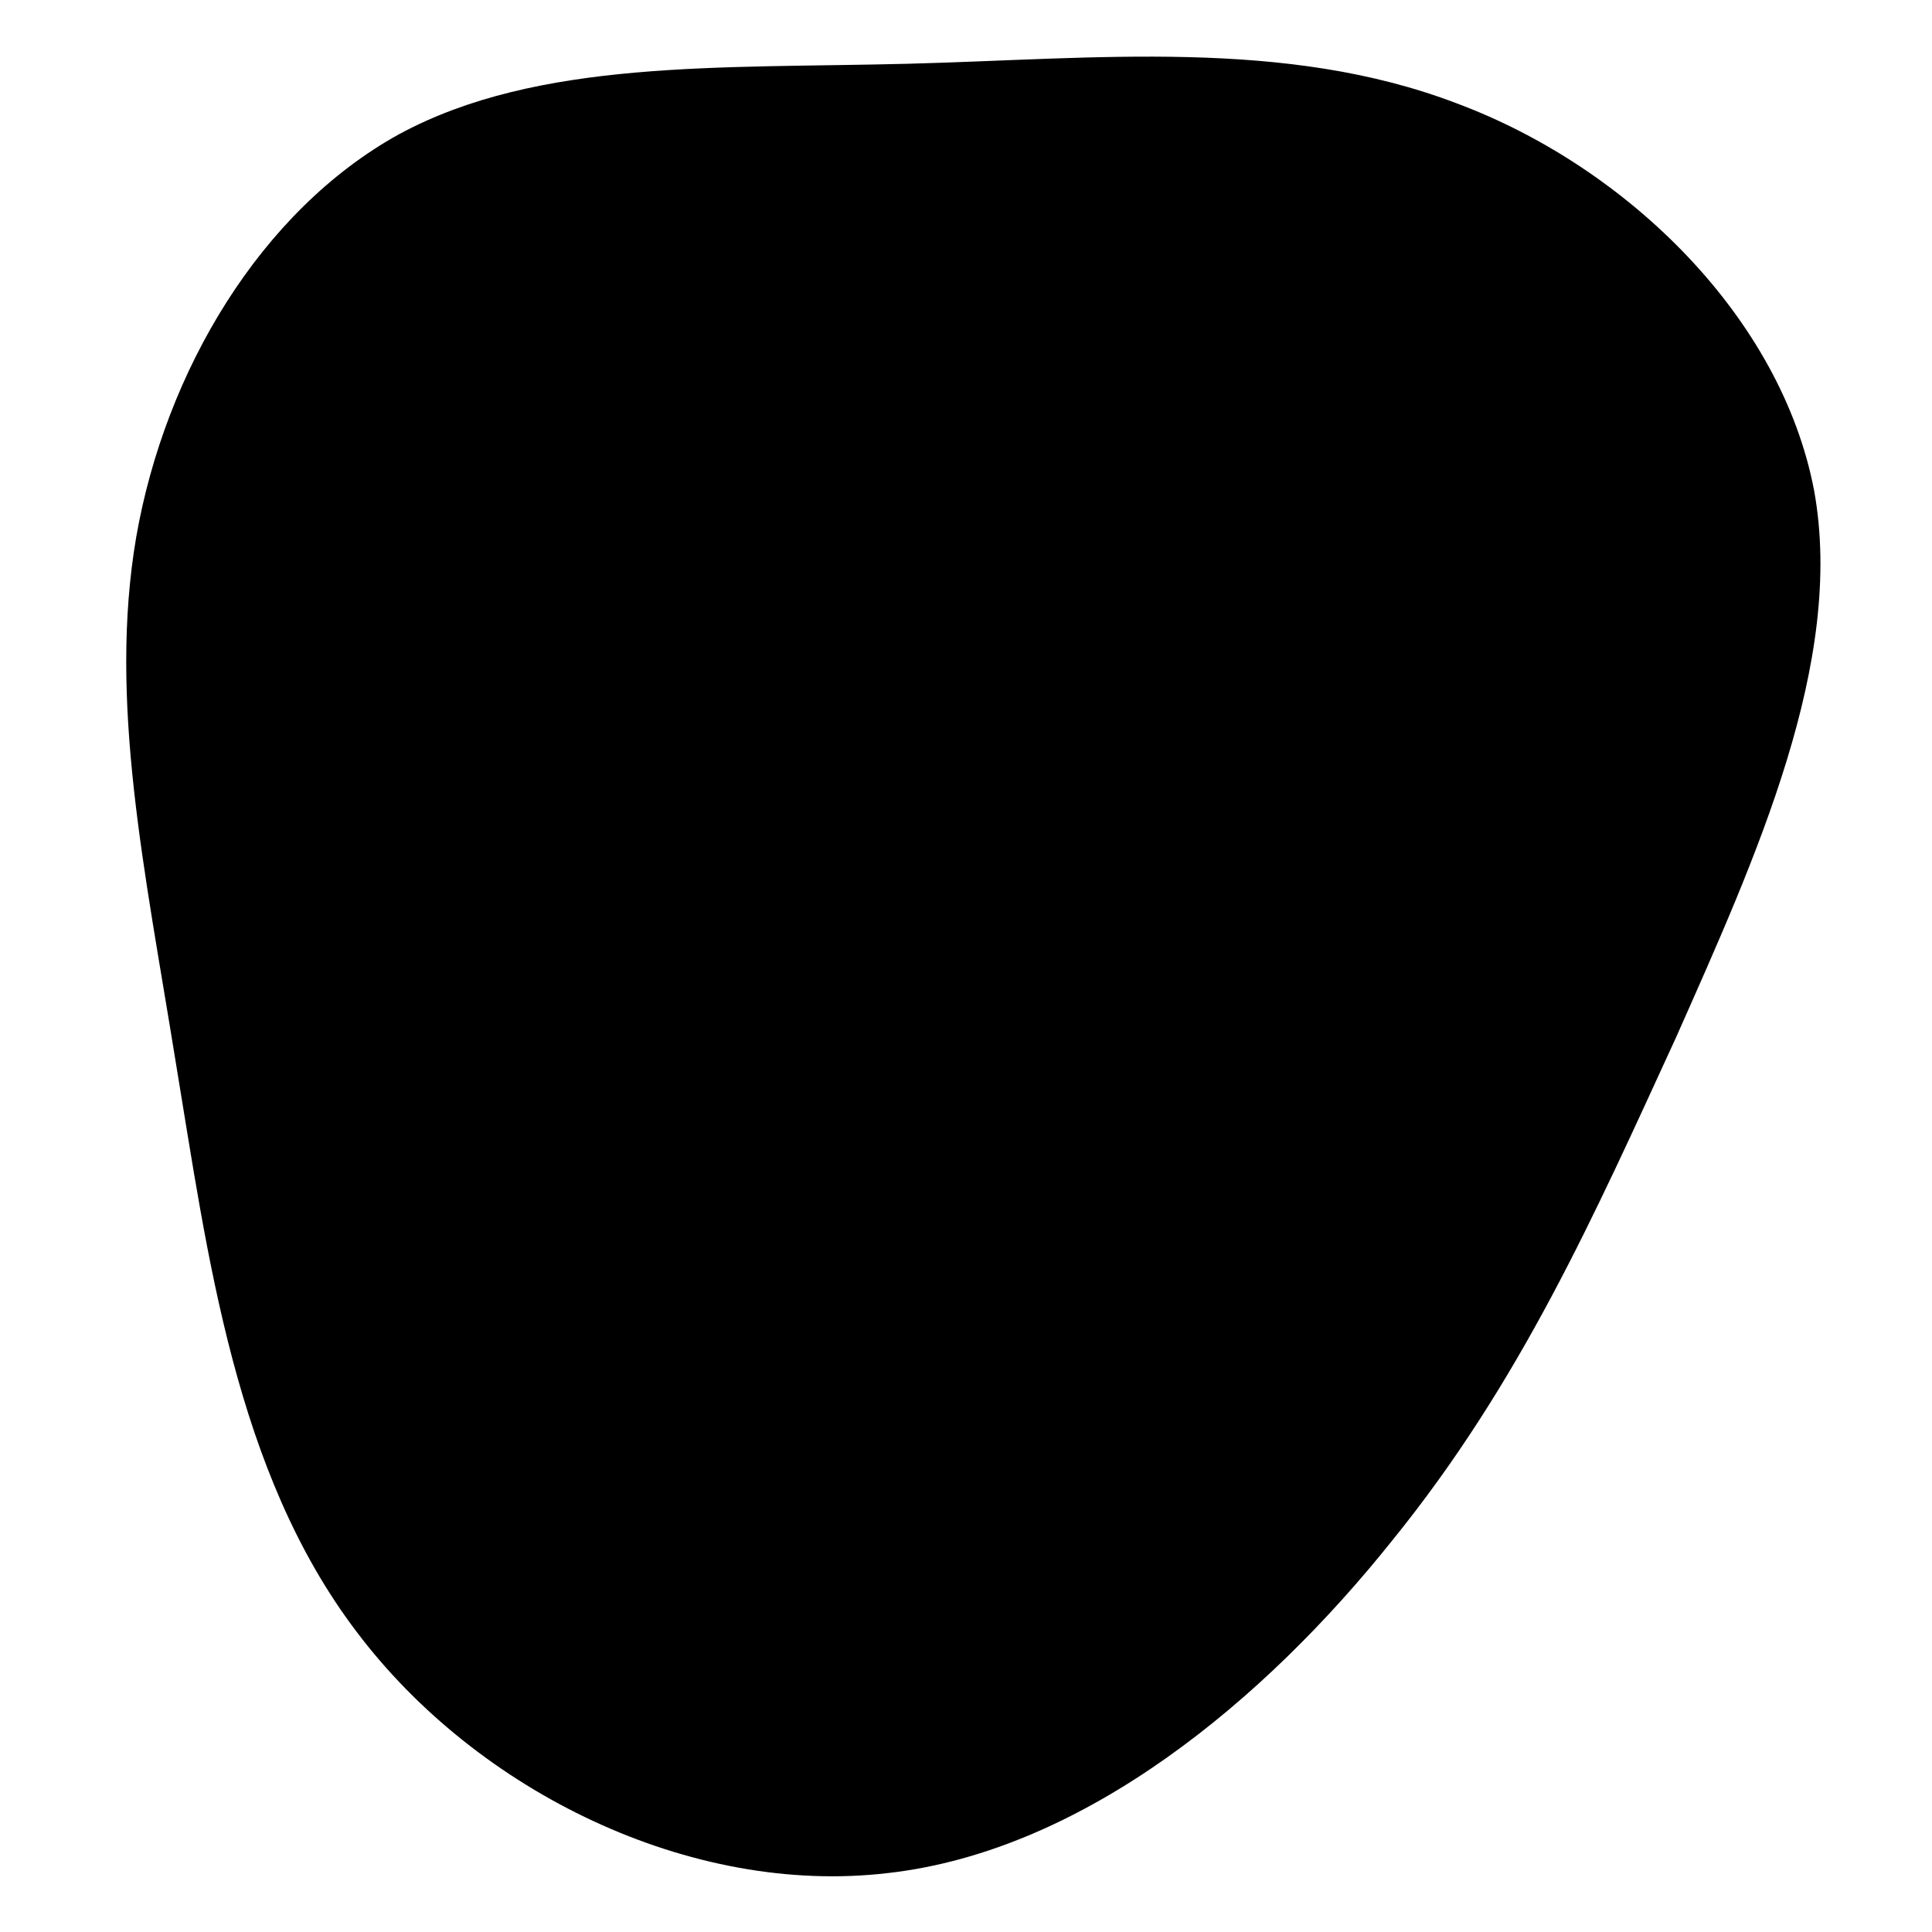 <?xml version="1.0" encoding="utf-8"?>
<!-- Generator: Adobe Illustrator 25.0.1, SVG Export Plug-In . SVG Version: 6.00 Build 0)  -->
<svg version="1.0" id="Ebene_1" xmlns="http://www.w3.org/2000/svg" xmlns:xlink="http://www.w3.org/1999/xlink" x="0px" y="0px"
	 viewBox="0 0 200 200" style="enable-background:new 0 0 200 200;" xml:space="preserve">
<path d="M150.8,10.7c17.7,6.6,33.6,22.2,37,40.1c3.2,17.7-6,37.9-14.3,56.6c-8.5,18.5-16.1,35.7-29.4,52.1
	c-13.1,16.4-31.8,32.1-52.2,34.4c-20.4,2.4-42.5-8.4-55-25c-12.6-16.6-15.4-39-18.7-58.9c-3.2-19.9-7-37.4-4.1-54.4
	c3-17.2,12.9-33.8,27.2-41.7C55.7,6.1,74.6,7.1,94,6.6S133,3.9,150.8,10.7z"/>
</svg>

